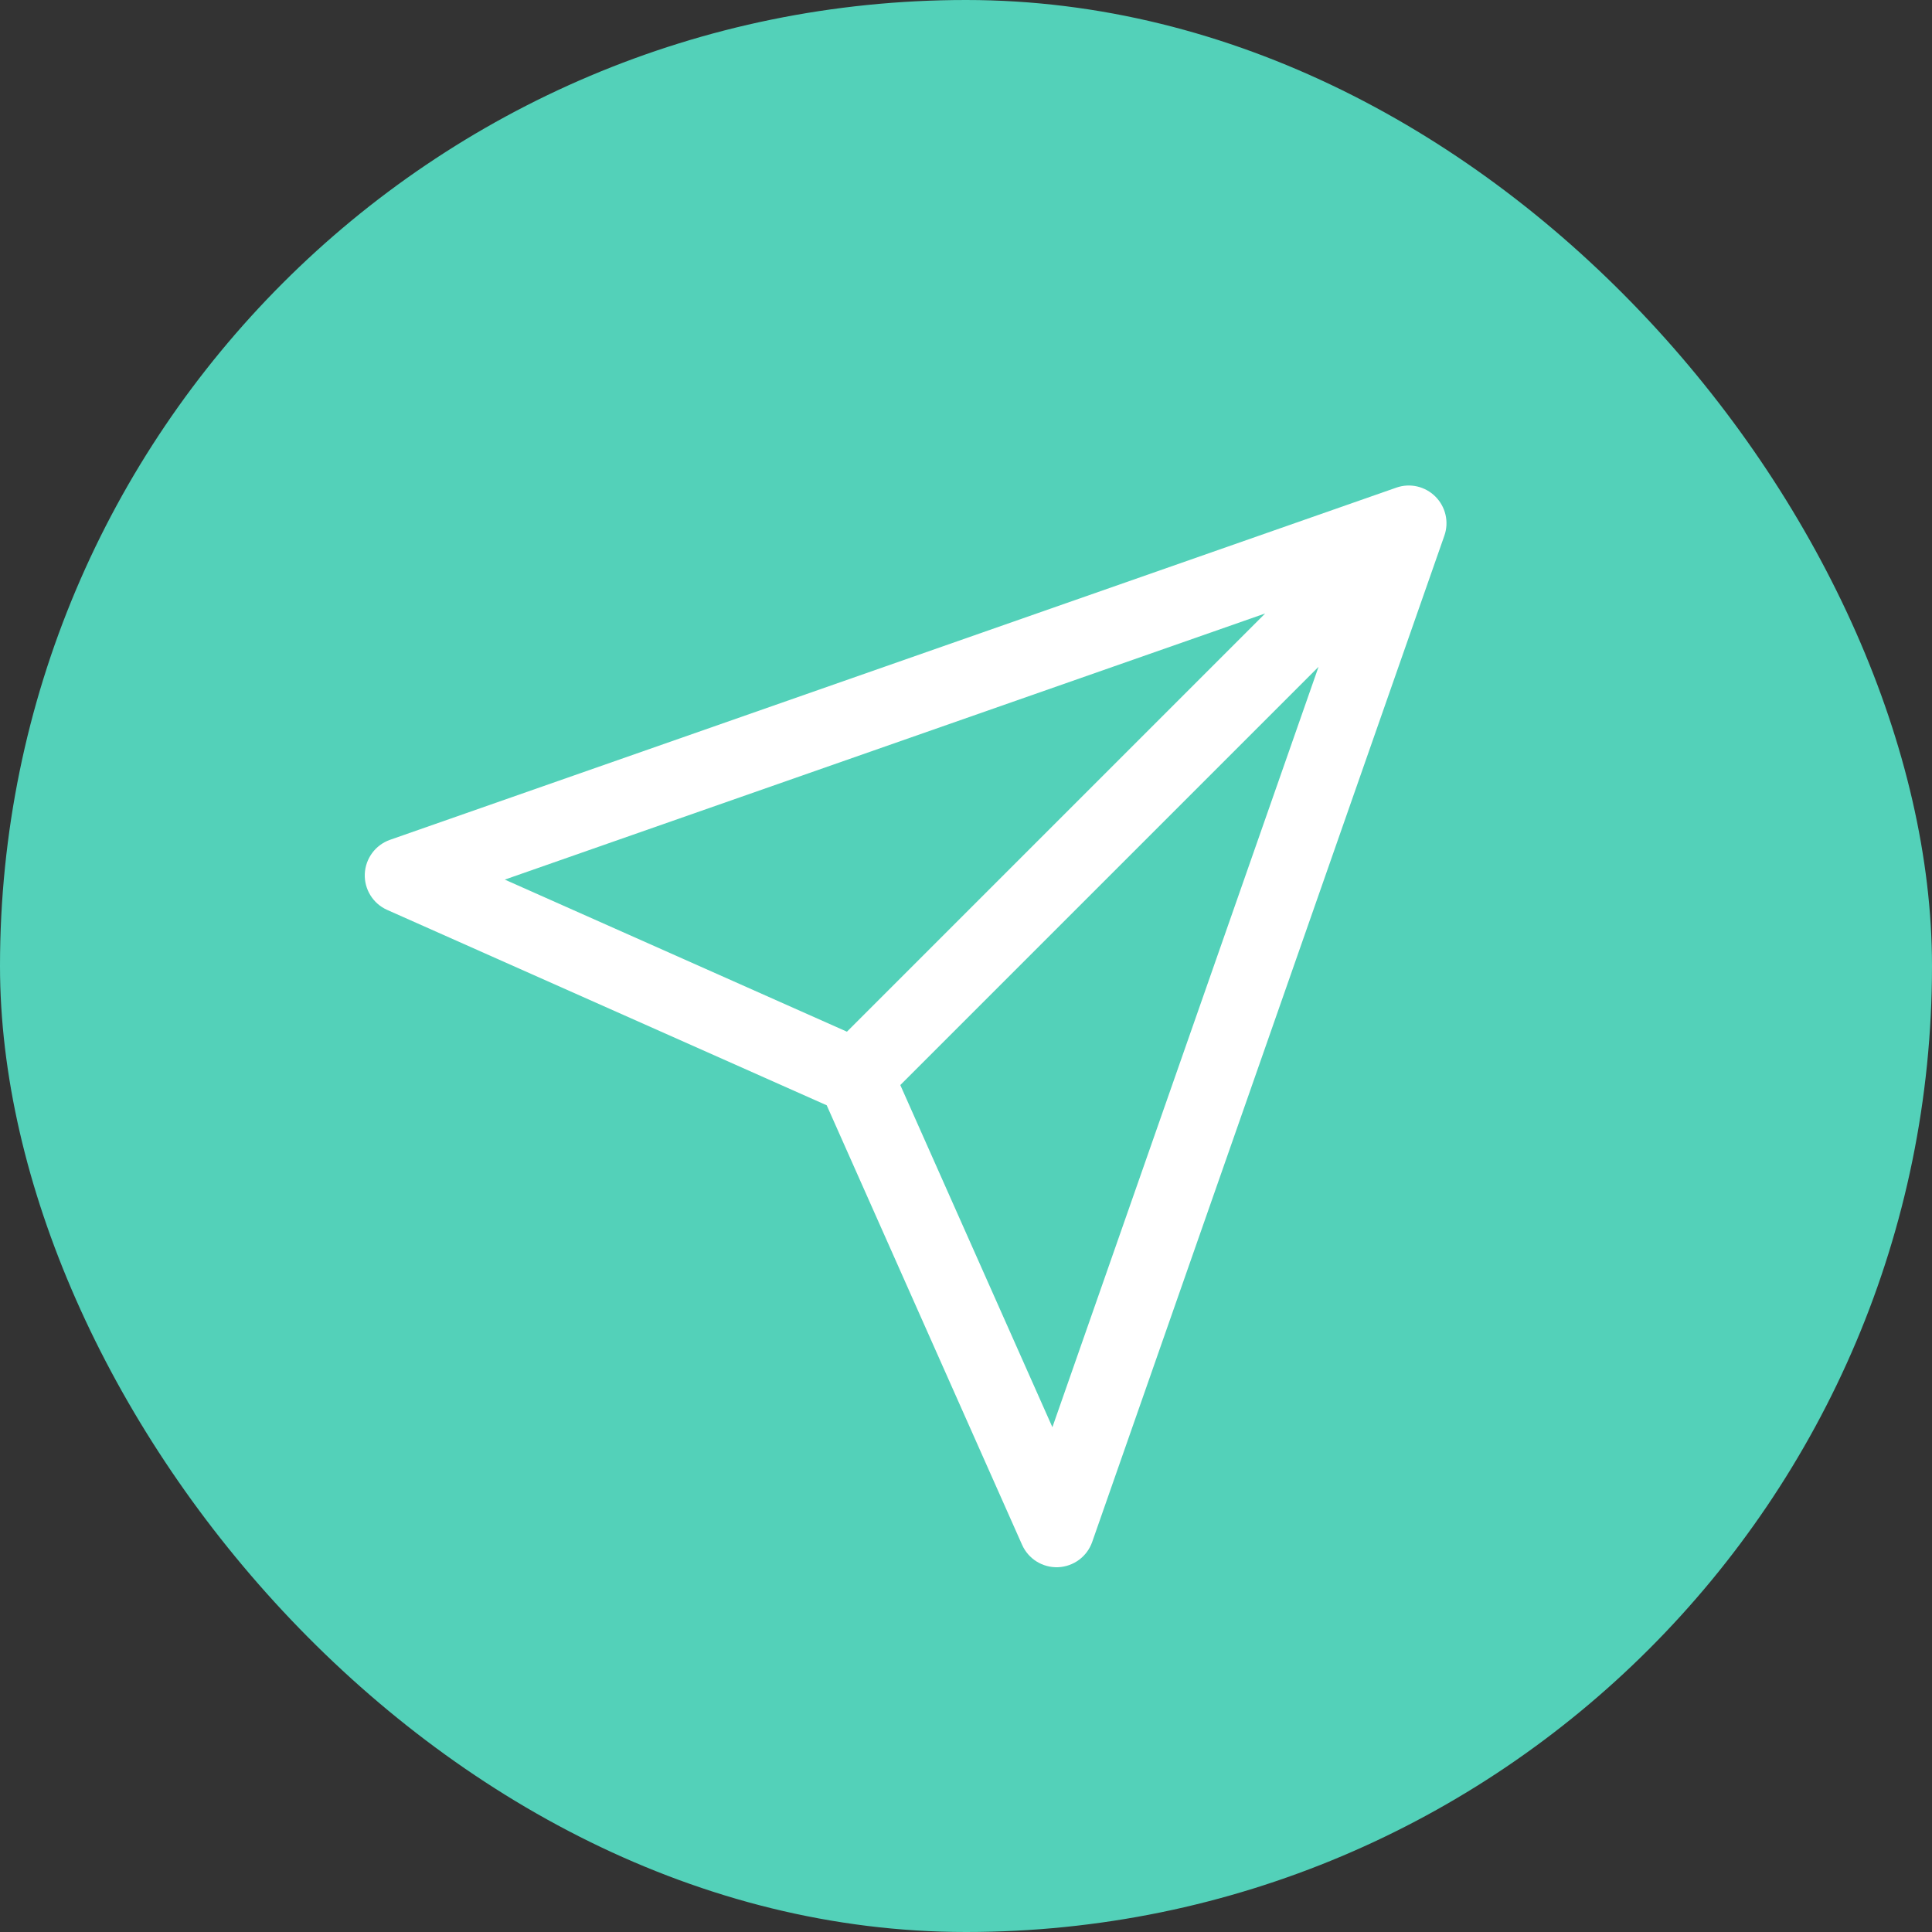 <svg width="32" height="32" viewBox="0 0 32 32" fill="none" xmlns="http://www.w3.org/2000/svg">
<rect x="0" y="0" width="32" height="32" fill="#333333" stroke="none"/>
<rect width="32" height="32" rx="16" fill="#53D1B9"/>
<path fill-rule="evenodd" clip-rule="evenodd" d="M23.775 8.225C23.945 8.395 24.003 8.647 23.923 8.873L18.09 25.54C18.005 25.782 17.782 25.947 17.526 25.958C17.269 25.968 17.033 25.821 16.929 25.587L13.693 18.307L6.413 15.071C6.179 14.967 6.032 14.731 6.042 14.475C6.053 14.219 6.218 13.995 6.46 13.91L23.127 8.077C23.354 7.997 23.605 8.055 23.775 8.225ZM14.912 17.972L17.431 23.639L21.839 11.045L14.912 17.972ZM20.955 10.161L8.361 14.569L14.028 17.088L20.955 10.161Z" fill="white"/>
</svg>
